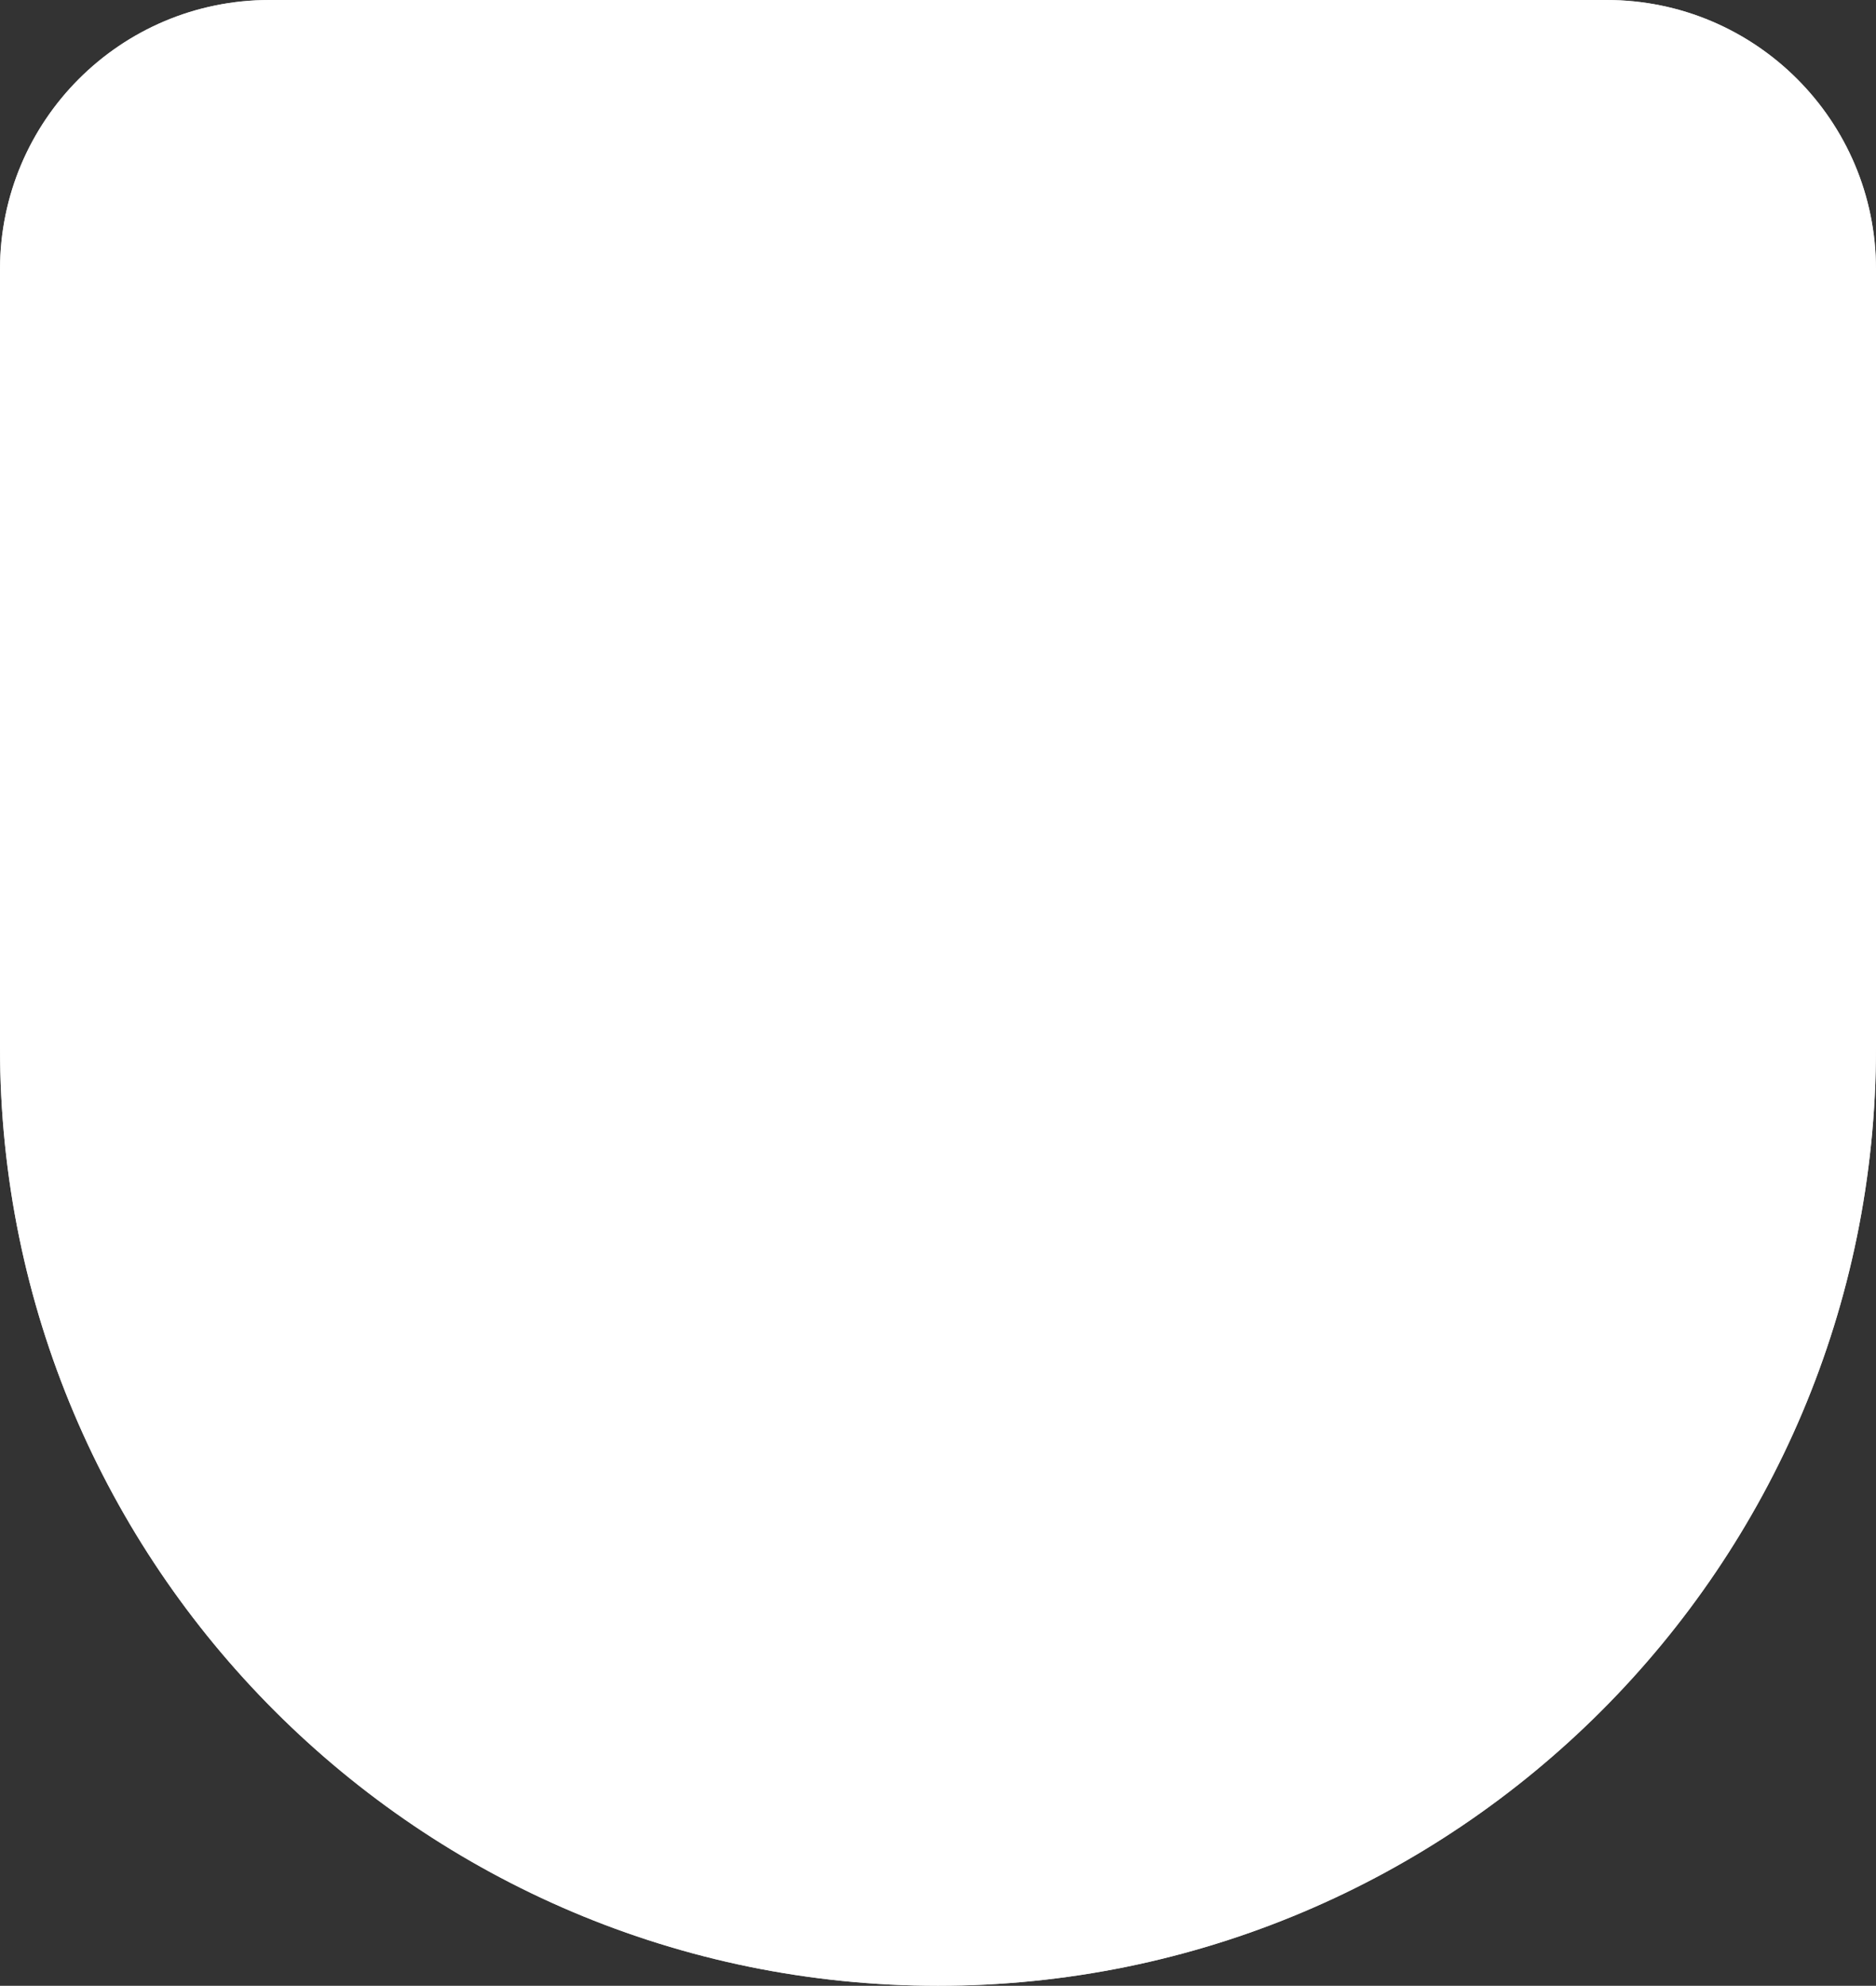 <svg width="326" height="345" fill="none" xmlns="http://www.w3.org/2000/svg"><rect width="100%" height="100%" fill="#333333" stroke="none"/><path d="M0 46.815C0 20.96 20.96 0 46.815 0h232.37C305.04 0 326 20.96 326 46.815V182c0 90.022-72.978 163-163 163S0 272.022 0 182V46.815Z" fill="#D9D9D9"/><path d="M0 46.815C0 20.96 20.96 0 46.815 0h232.37C305.04 0 326 20.96 326 46.815V182c0 90.022-72.978 163-163 163S0 272.022 0 182V46.815Z" fill="#fff"/></svg>